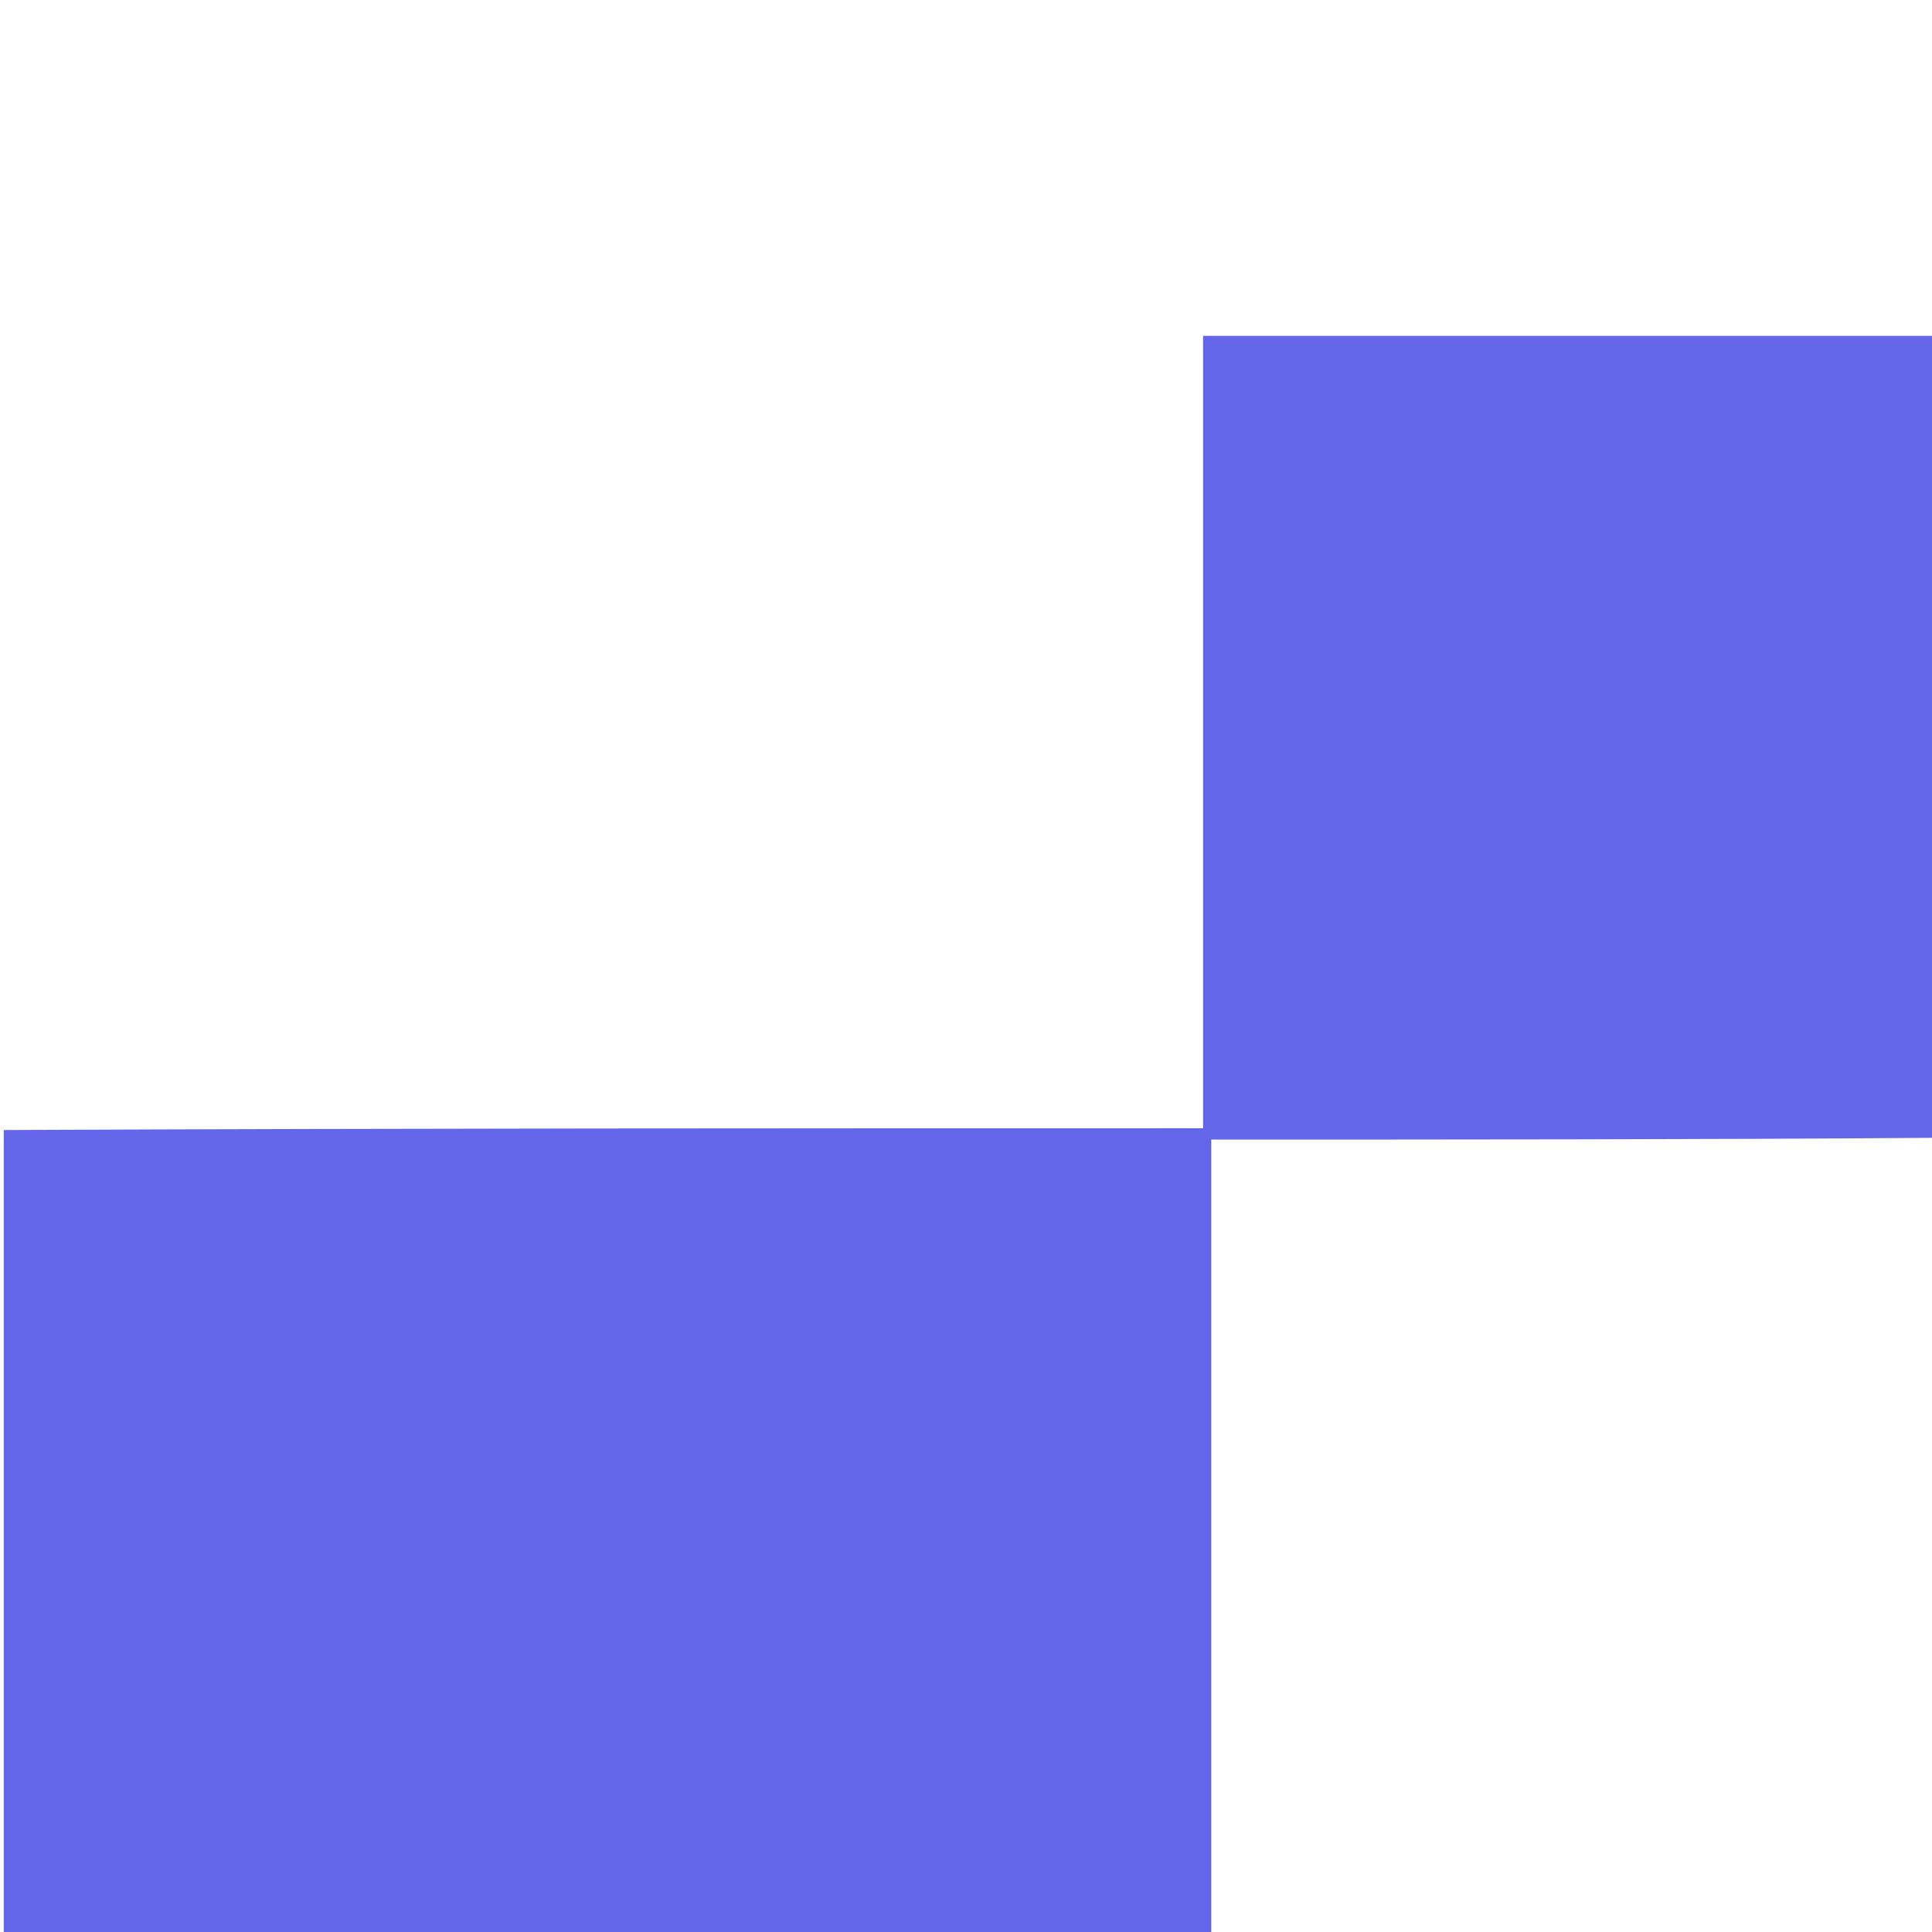 <svg version="1.1" id="Layer_1" xmlns="http://www.w3.org/2000/svg" xmlns:xlink="http://www.w3.org/1999/xlink" x="0px" y="0px"
	 width="100%" viewBox="0 0 512 512" enable-background="new 0 0 512 512" xml:space="preserve">
<path fill="none" opacity="1" stroke="none" 
	d="
M1,299 
	C1,199.715 1,100.43 1,1.073 
	C171.667,1.073 342.333,1.073 513,1.073 
	C513,30.091 513,59.077 512.531,88.531 
	C447.818,89 383.574,89 318.831,89 
	C318.831,159.317 318.831,229.023 318.831,299 
	C212.553,299 106.777,299 1,299 
z"/>
<path fill="#6366E9" opacity="1" stroke="none" 
	d="
M1,299.469 
	C106.777,299 212.553,299 318.831,299 
	C318.831,229.023 318.831,159.317 318.831,89 
	C383.574,89 447.818,89 512.531,89 
	C513,159.688 513,230.375 512.531,301.531 
	C448.48,302 384.897,302 321,302 
	C321,372.752 321,442.876 321,513 
	C214.421,513 107.842,513 1,513 
	C1,441.979 1,370.958 1,299.469 
z"/>
</svg>